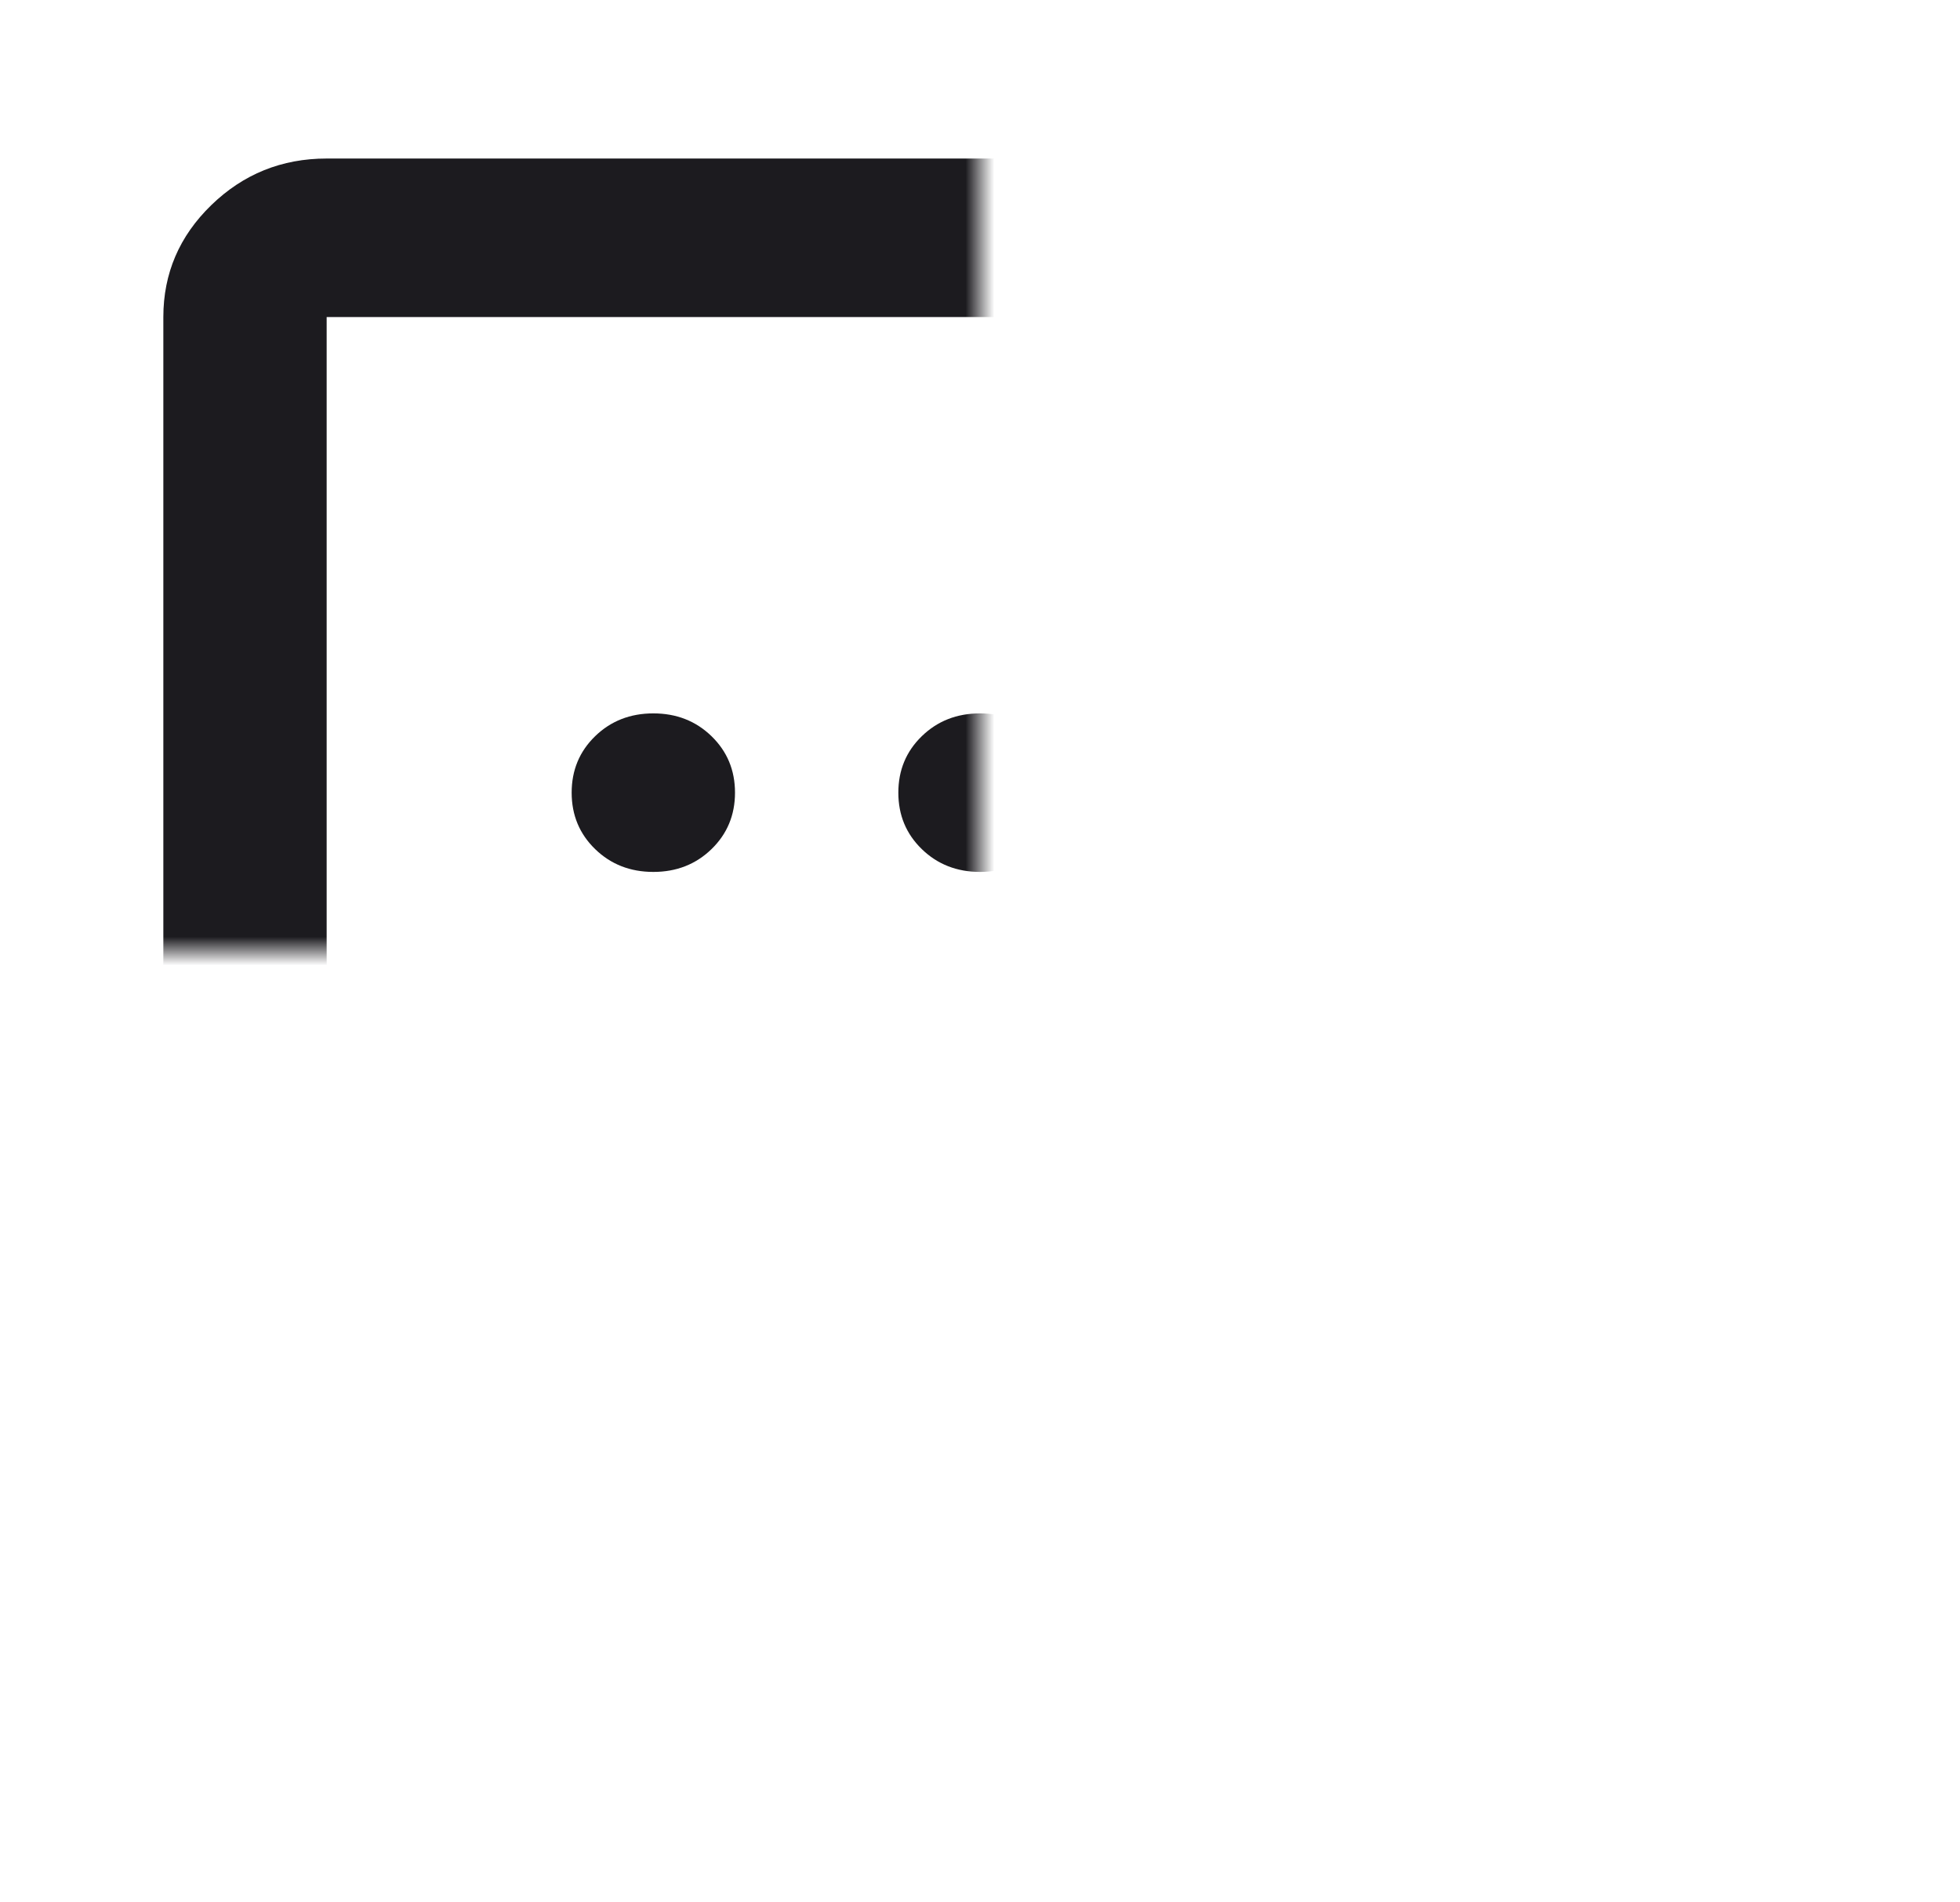 <svg width="68" height="66" viewBox="0 0 68 66" fill="none" xmlns="http://www.w3.org/2000/svg" xmlns:xlink="http://www.w3.org/1999/xlink">
<mask id="mask_0_51_179" style="mask-type:alpha" maskUnits="userSpaceOnUse" x="0" y="0" width="34" height="33">
<rect  x="0" y="0" width="68" height="66" fill="#D9D9D9"/>
</mask>
<g mask="url(#mask_0_51_179)">
<path d="M22.667,30.25C23.469,30.25 24.142,29.986 24.685,29.459C25.228,28.932 25.5,28.279 25.5,27.5C25.5,26.721 25.228,26.068 24.685,25.541C24.142,25.014 23.469,24.75 22.667,24.75C21.864,24.75 21.191,25.014 20.648,25.541C20.105,26.068 19.833,26.721 19.833,27.5C19.833,28.279 20.105,28.932 20.648,29.459C21.191,29.986 21.864,30.25 22.667,30.25ZM34,30.25C34.803,30.25 35.476,29.986 36.019,29.459C36.562,28.932 36.833,28.279 36.833,27.5C36.833,26.721 36.562,26.068 36.019,25.541C35.476,25.014 34.803,24.75 34,24.75C33.197,24.75 32.524,25.014 31.981,25.541C31.438,26.068 31.167,26.721 31.167,27.5C31.167,28.279 31.438,28.932 31.981,29.459C32.524,29.986 33.197,30.25 34,30.25ZM45.333,30.25C46.136,30.25 46.809,29.986 47.352,29.459C47.895,28.932 48.167,28.279 48.167,27.5C48.167,26.721 47.895,26.068 47.352,25.541C46.809,25.014 46.136,24.75 45.333,24.75C44.53,24.75 43.858,25.014 43.315,25.541C42.771,26.068 42.5,26.721 42.5,27.5C42.5,28.279 42.771,28.932 43.315,29.459C43.858,29.986 44.53,30.25 45.333,30.25ZM5.667,60.5L5.667,11C5.667,9.488 6.221,8.193 7.331,7.116C8.441,6.039 9.775,5.5 11.333,5.5L56.667,5.5C58.225,5.5 59.559,6.039 60.669,7.116C61.778,8.193 62.333,9.488 62.333,11L62.333,44C62.333,45.513 61.778,46.807 60.669,47.884C59.559,48.961 58.225,49.5 56.667,49.5L17,49.5L5.667,60.5ZM14.592,44L56.667,44L56.667,11L11.333,11L11.333,47.094L14.592,44Z" fill="#1C1B1F"/>
</g>
</svg>
